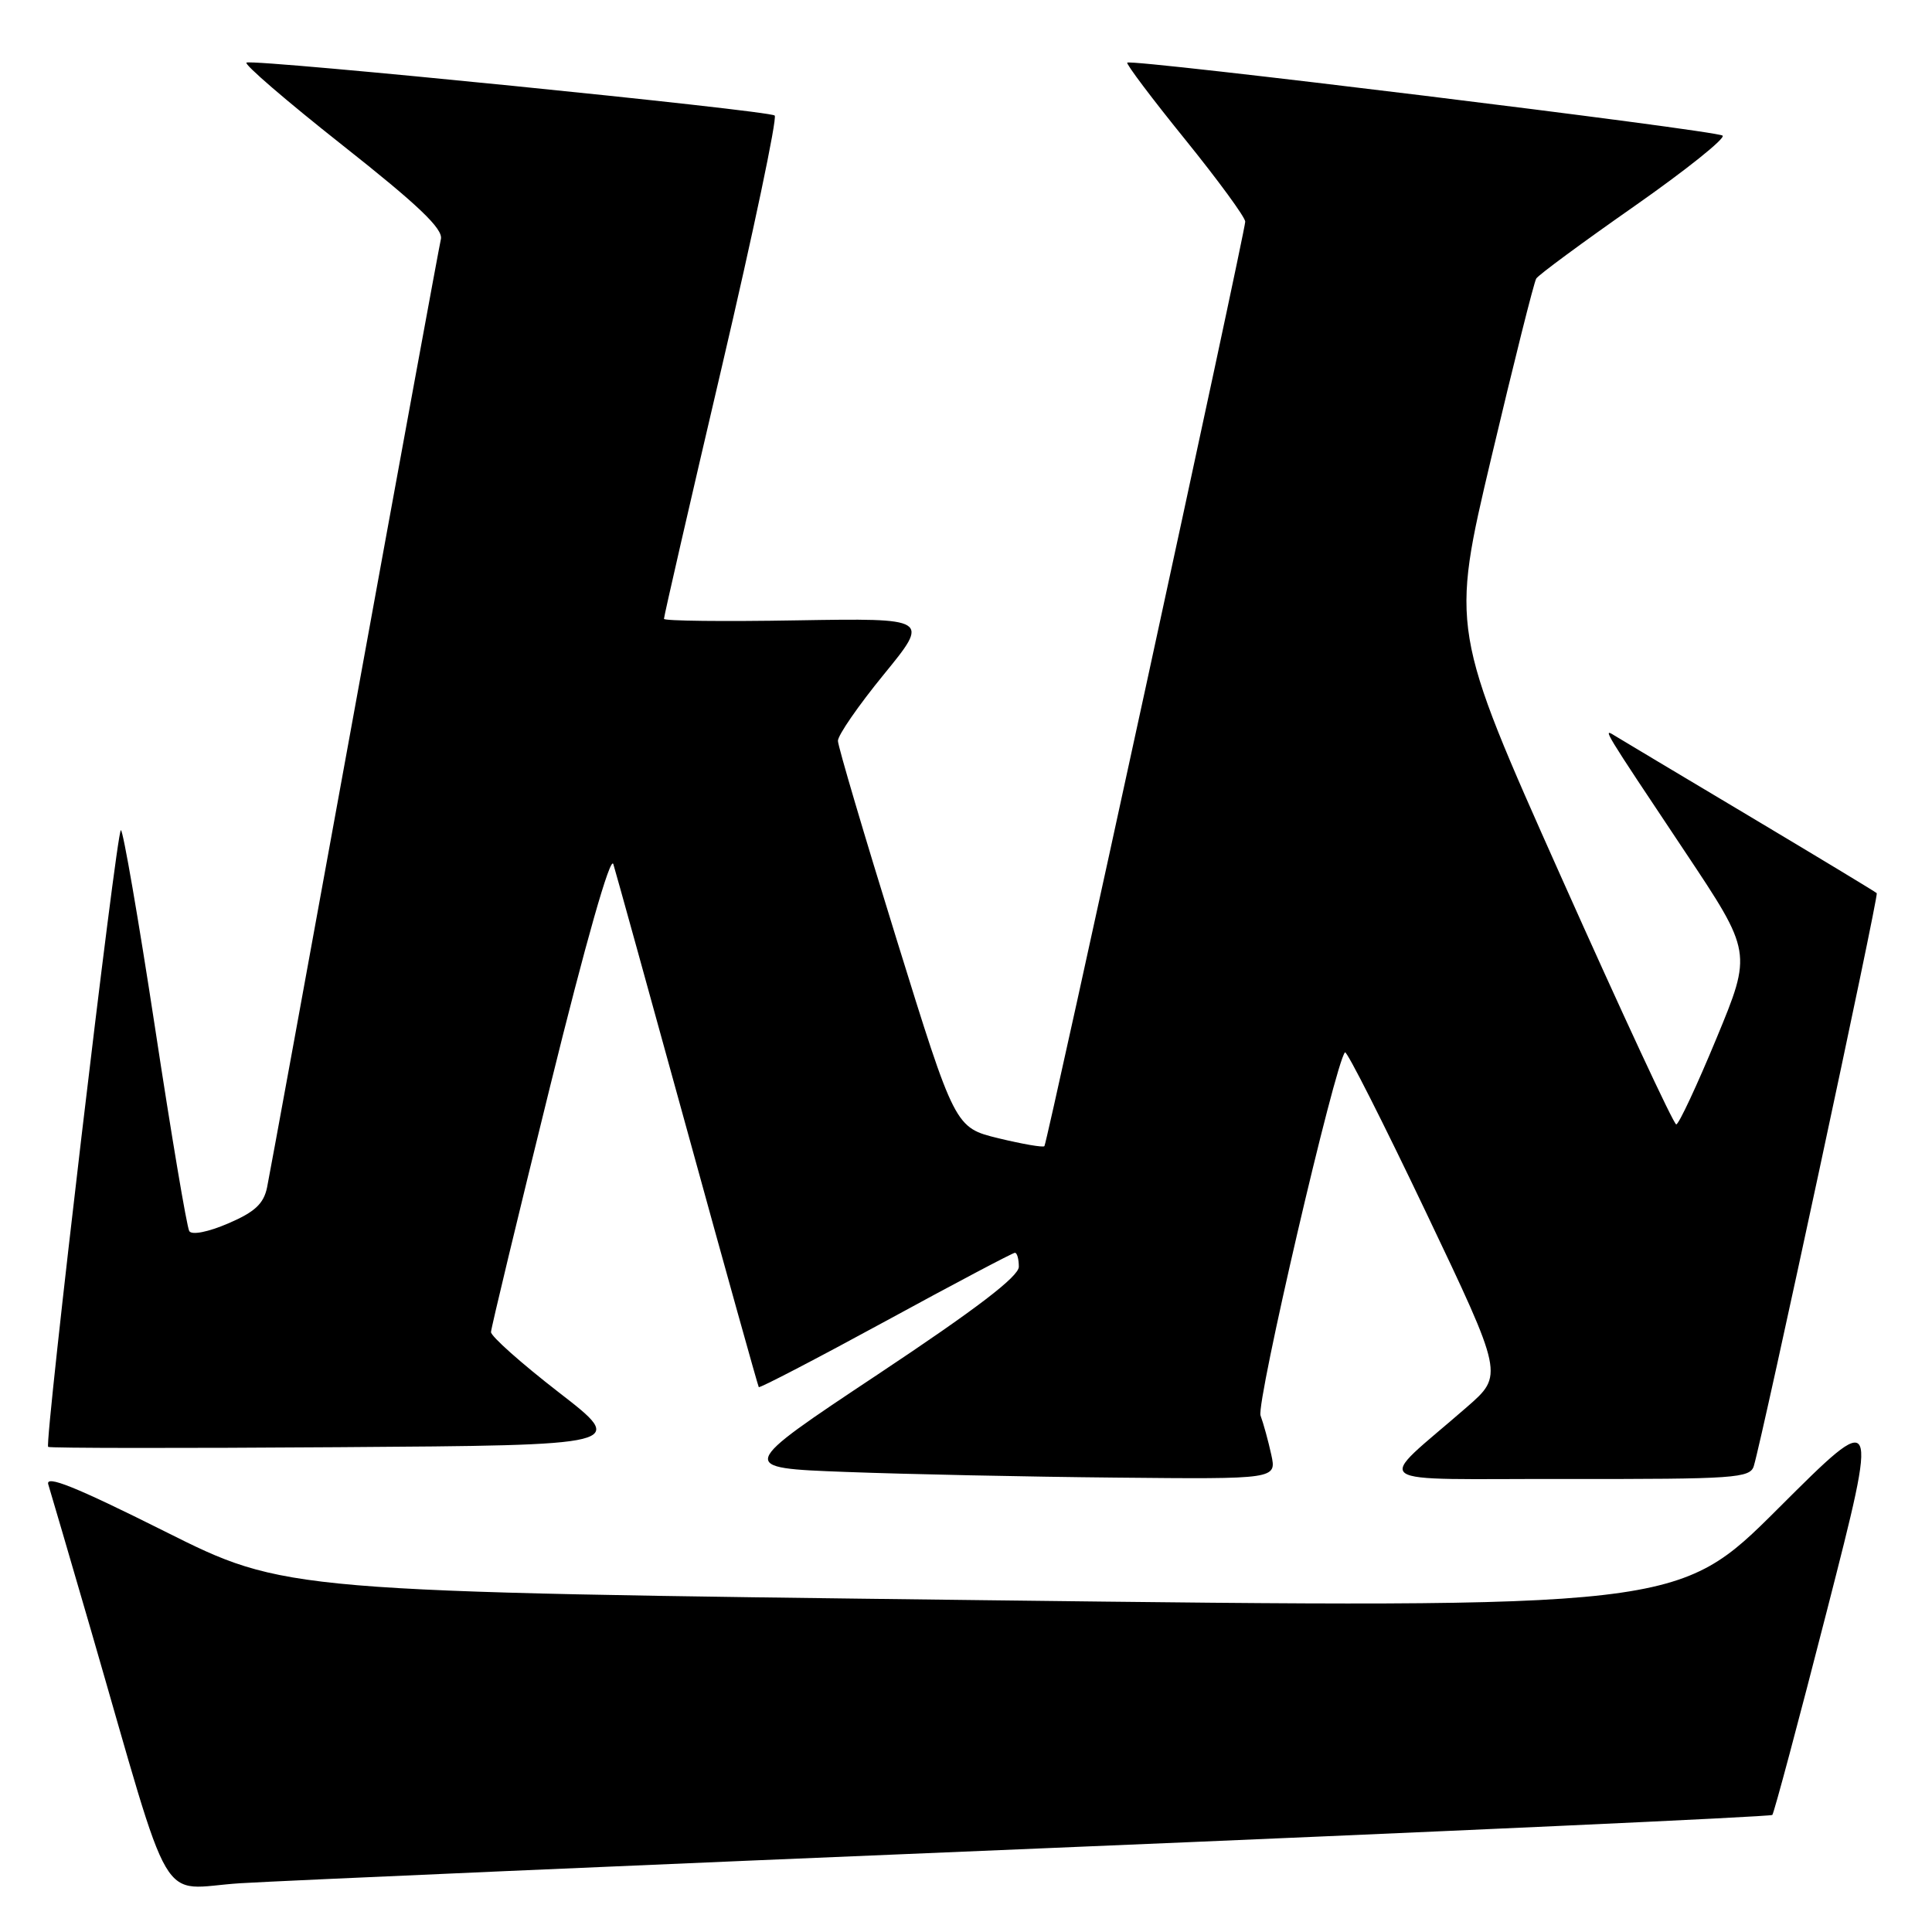 <?xml version="1.0" encoding="UTF-8" standalone="no"?>
<!DOCTYPE svg PUBLIC "-//W3C//DTD SVG 1.1//EN" "http://www.w3.org/Graphics/SVG/1.1/DTD/svg11.dtd" >
<svg xmlns="http://www.w3.org/2000/svg" xmlns:xlink="http://www.w3.org/1999/xlink" version="1.1" viewBox="0 0 256 256">
 <g >
 <path fill="currentColor"
d=" M 137.97 244.92 C 191.02 242.71 234.62 240.72 234.84 240.49 C 235.06 240.27 238.33 228.05 242.10 213.33 C 248.95 186.58 248.95 186.58 235.64 199.86 C 222.33 213.14 222.33 213.14 130.06 212.03 C 37.80 210.91 37.80 210.91 21.82 202.91 C 10.03 197.01 5.98 195.38 6.40 196.70 C 6.71 197.69 9.25 206.38 12.05 216.00 C 23.13 254.20 20.79 250.24 31.81 249.54 C 37.14 249.21 84.91 247.12 137.97 244.92 Z  M 168.45 192.75 C 168.06 190.96 167.42 188.63 167.03 187.57 C 166.42 185.91 176.93 140.74 178.22 139.44 C 178.46 139.21 183.28 148.74 188.94 160.61 C 199.23 182.21 199.23 182.21 194.36 186.45 C 182.09 197.15 180.38 195.93 207.68 195.97 C 229.86 196.00 231.91 195.86 232.39 194.25 C 233.58 190.33 248.97 118.63 248.68 118.35 C 248.52 118.18 240.90 113.58 231.76 108.12 C 222.61 102.67 214.58 97.86 213.91 97.45 C 212.35 96.48 212.36 96.50 223.26 112.84 C 232.16 126.19 232.16 126.19 227.44 137.59 C 224.84 143.87 222.44 149.00 222.11 148.99 C 221.77 148.99 214.91 134.23 206.86 116.20 C 192.22 83.41 192.22 83.41 197.62 60.59 C 200.59 48.05 203.26 37.39 203.56 36.91 C 203.85 36.43 209.70 32.12 216.55 27.33 C 223.40 22.53 228.67 18.32 228.25 17.97 C 227.44 17.28 149.89 7.77 149.37 8.30 C 149.19 8.47 152.64 13.05 157.03 18.47 C 161.41 23.89 165.00 28.79 165.00 29.37 C 165.00 30.70 138.78 151.37 138.39 151.87 C 138.23 152.07 135.50 151.60 132.32 150.83 C 126.54 149.42 126.54 149.42 118.80 124.46 C 114.54 110.73 111.04 98.90 111.03 98.17 C 111.01 97.44 113.75 93.48 117.10 89.38 C 123.20 81.91 123.20 81.91 105.60 82.20 C 95.92 82.37 87.99 82.28 87.98 82.00 C 87.96 81.72 91.40 66.75 95.62 48.73 C 99.84 30.70 103.00 15.66 102.65 15.31 C 101.98 14.64 34.11 7.83 32.67 8.29 C 32.21 8.43 37.92 13.35 45.34 19.21 C 55.42 27.17 58.74 30.33 58.42 31.69 C 58.19 32.68 53.04 60.72 46.98 94.00 C 40.92 127.28 35.71 155.77 35.39 157.33 C 34.94 159.51 33.76 160.60 30.24 162.11 C 27.59 163.25 25.42 163.68 25.08 163.13 C 24.76 162.61 22.71 150.44 20.53 136.09 C 18.34 121.74 16.31 110.00 16.02 110.00 C 15.44 110.00 5.87 191.20 6.38 191.72 C 6.55 191.89 23.88 191.91 44.89 191.76 C 83.10 191.50 83.10 191.50 74.05 184.50 C 69.08 180.65 65.03 177.05 65.06 176.50 C 65.08 175.95 68.60 161.32 72.88 144.00 C 77.61 124.82 80.90 113.28 81.27 114.50 C 81.61 115.60 86.03 131.57 91.11 150.00 C 96.18 168.43 100.43 183.63 100.54 183.80 C 100.66 183.96 108.23 180.02 117.36 175.05 C 126.49 170.07 134.20 166.00 134.48 166.00 C 134.77 166.00 135.00 166.83 135.00 167.85 C 135.00 169.14 129.37 173.44 116.34 182.10 C 97.68 194.50 97.68 194.50 112.09 195.04 C 120.02 195.34 136.10 195.68 147.83 195.79 C 169.16 196.00 169.16 196.00 168.45 192.75 Z "/>
</g>
</svg>